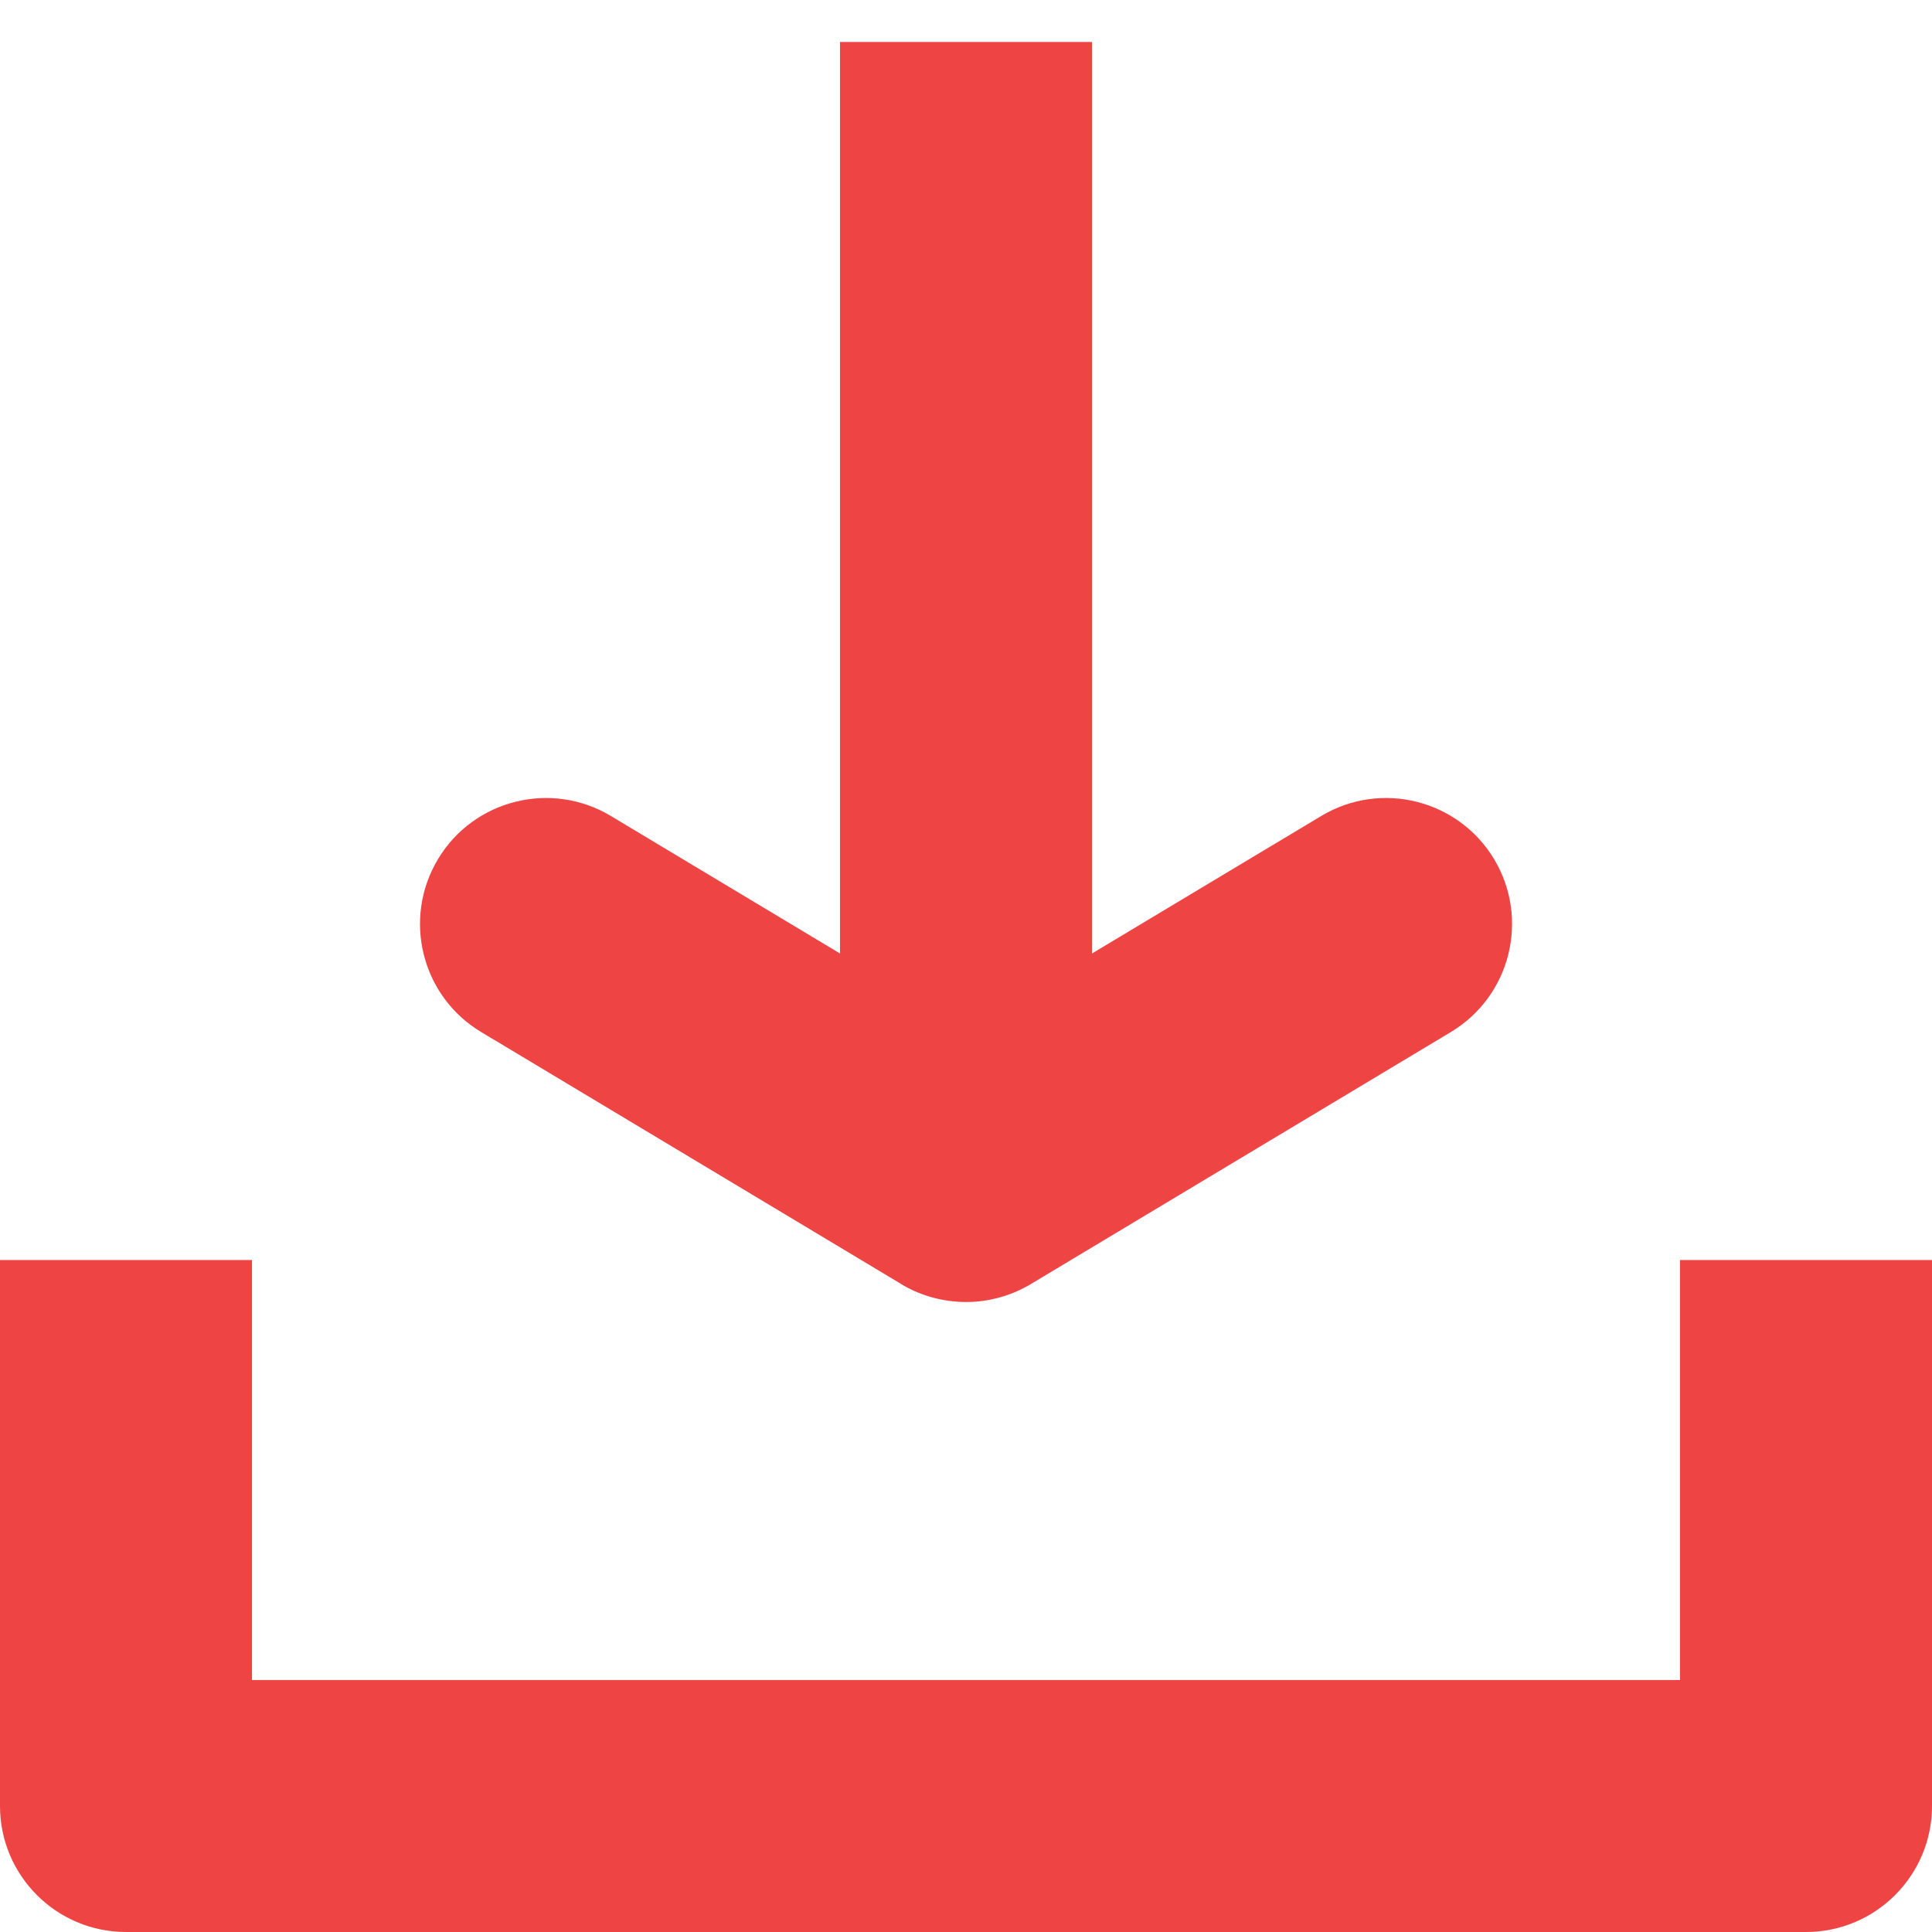 <svg width="23" height="23" viewBox="0 0 23 23" fill="none" xmlns="http://www.w3.org/2000/svg">
<path fill-rule="evenodd" clip-rule="evenodd" d="M13 2V0.5H10V2L10 11.351L7.272 9.714C6.562 9.288 5.64 9.518 5.214 10.228C4.788 10.939 5.018 11.86 5.728 12.286L10.702 15.27C10.721 15.283 10.741 15.294 10.761 15.306C10.867 15.366 10.98 15.413 11.1 15.446C11.231 15.482 11.366 15.5 11.499 15.5C11.634 15.501 11.77 15.482 11.902 15.445C12.021 15.412 12.134 15.365 12.239 15.306C12.259 15.294 12.279 15.283 12.299 15.27L17.272 12.286C17.982 11.86 18.213 10.939 17.787 10.228C17.36 9.518 16.439 9.288 15.729 9.714L13 11.351L13 2ZM3 15H0V21.5C0 22.328 0.672 23 1.5 23H21.5C22.328 23 23 22.328 23 21.5V15H20V20H3V15Z" fill="#ef4444"/>
</svg>
